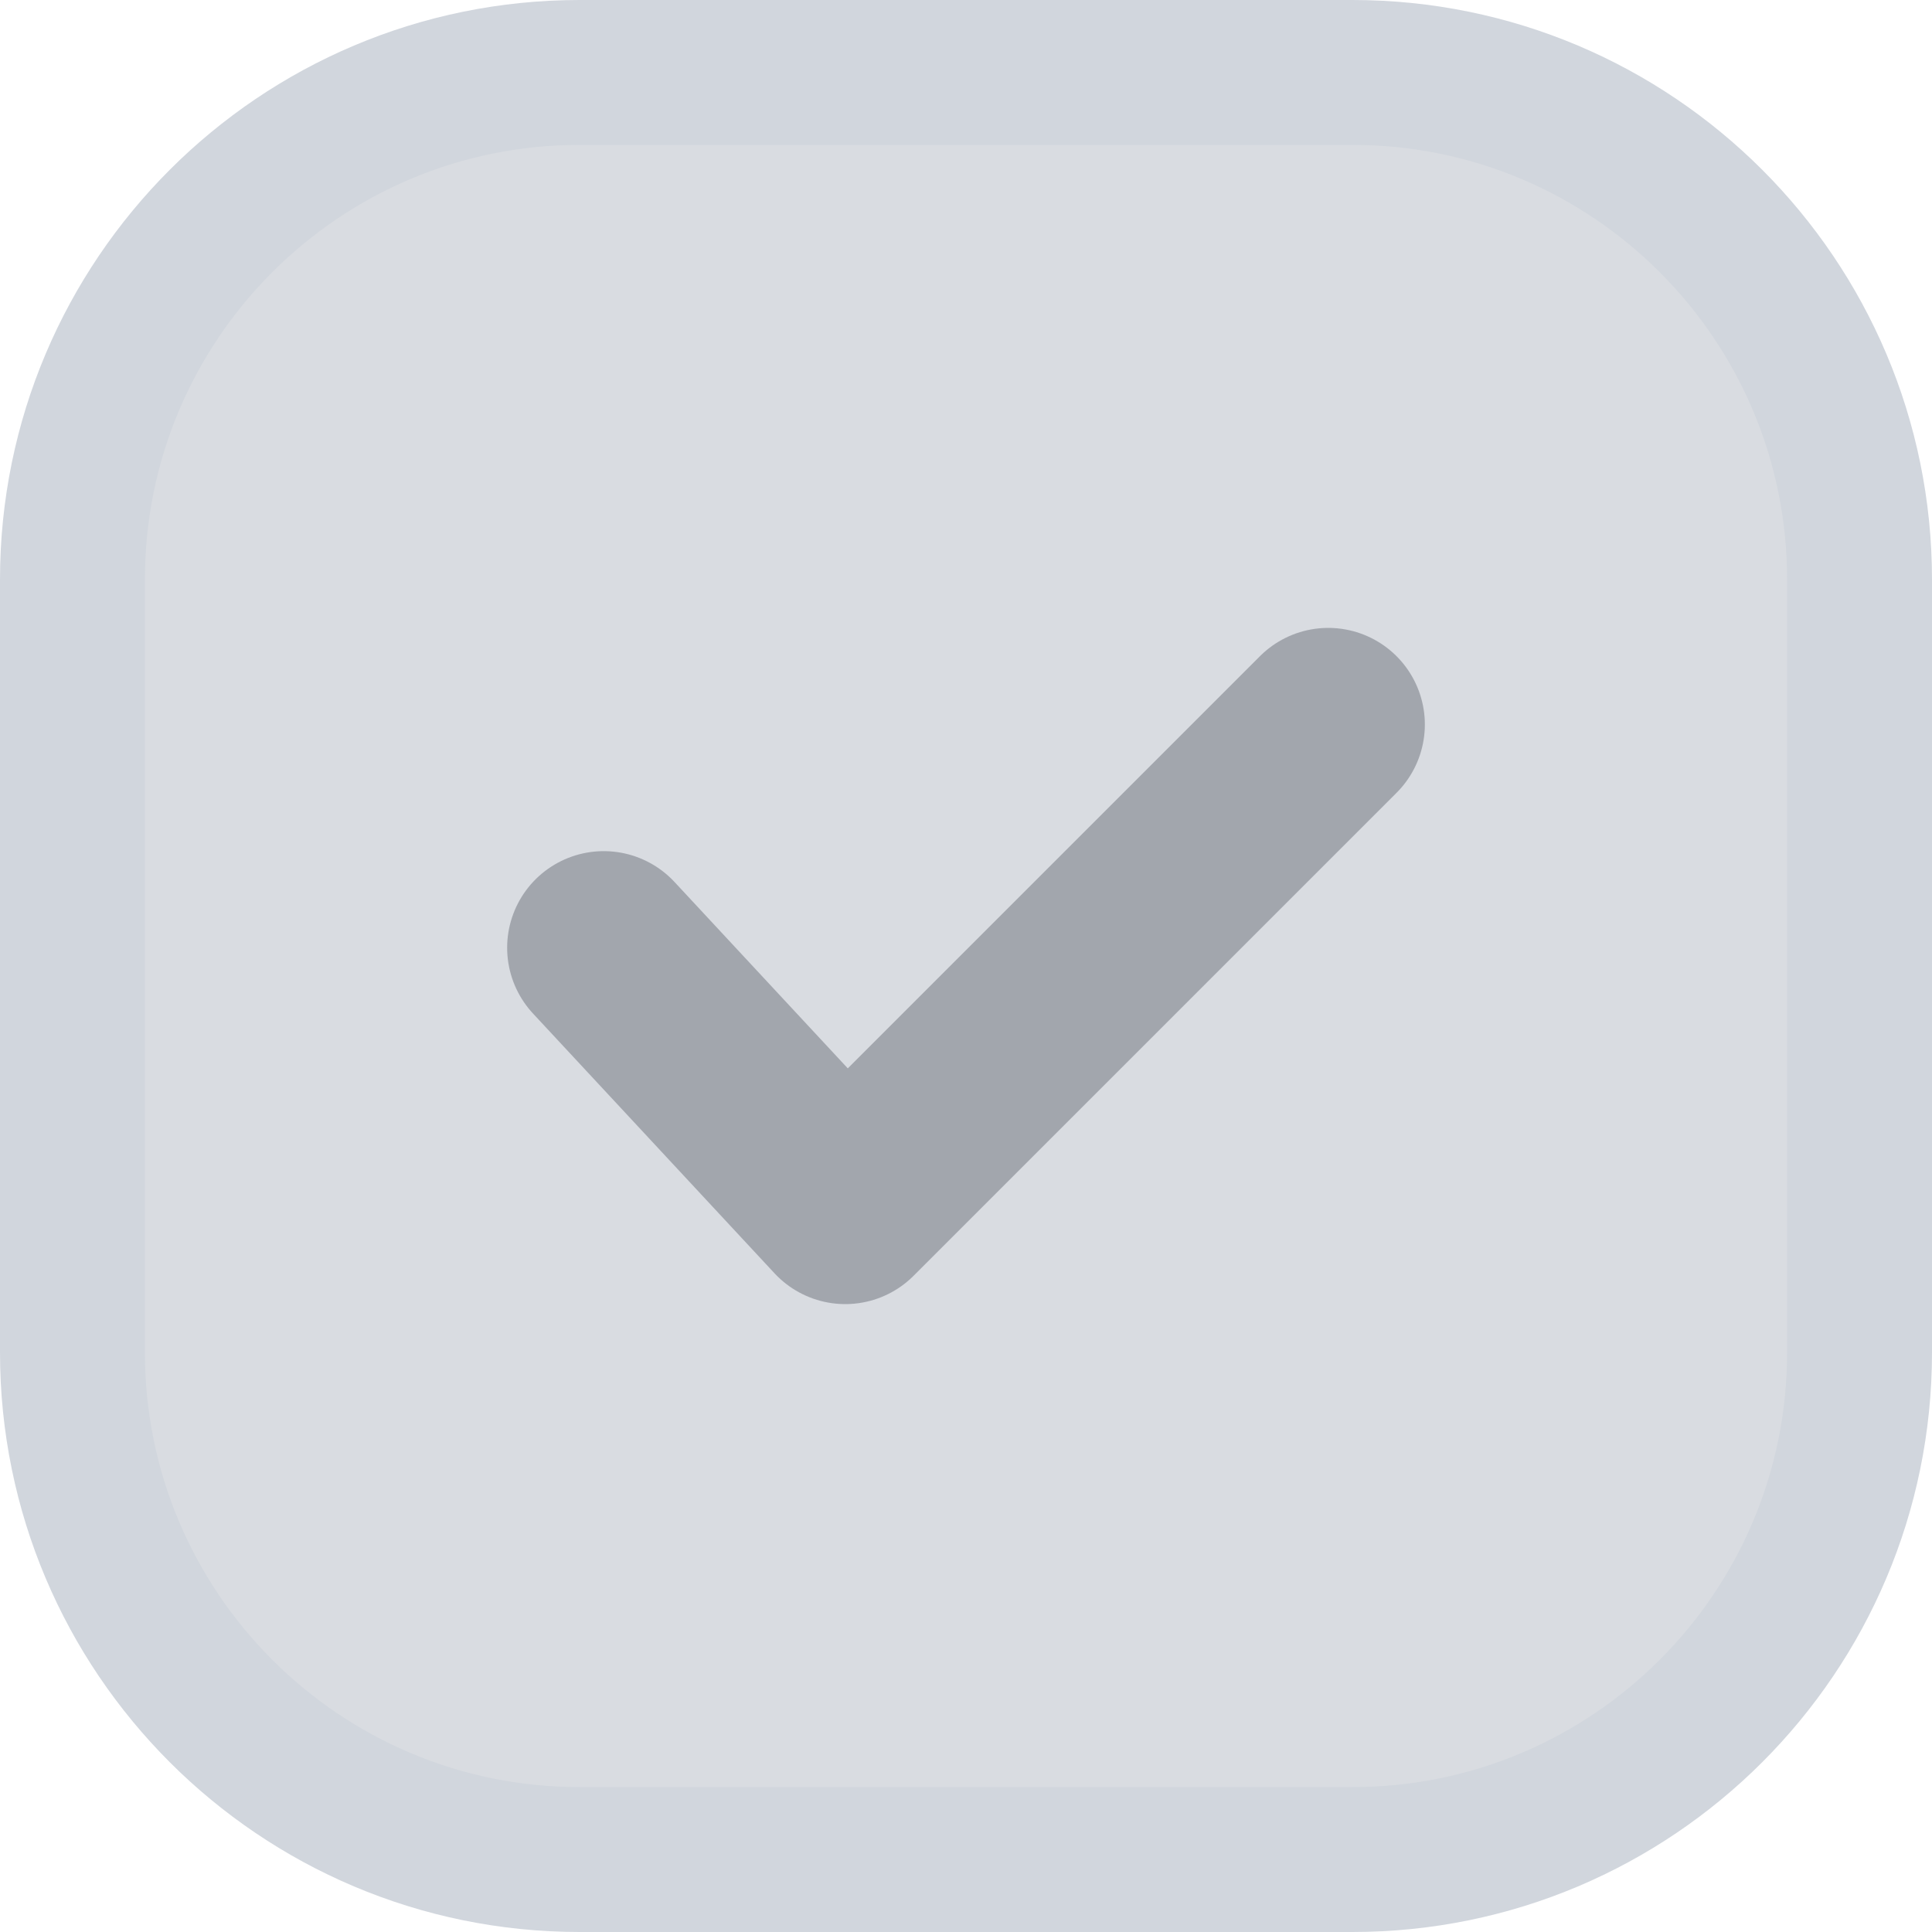 <svg preserveAspectRatio="none" width="100%" height="100%" overflow="visible" style="display: block;" viewBox="0 0 20 20" fill="none" xmlns="http://www.w3.org/2000/svg">
<g id="vector">
<path id="Rectangle 3924" d="M6 0.75H14C16.899 0.75 19.25 3.101 19.25 6V14C19.25 16.899 16.899 19.25 14 19.25H6C3.101 19.25 0.75 16.899 0.75 14V6C0.75 3.101 3.101 0.75 6 0.75Z" fill="#D9DCE1" stroke="#D1D6DD" stroke-width="1.5"/>
<path id="Vector 2903" opacity="0.5" d="M6.25 9.811L8.75 12.5L13.75 7.5" stroke="#6C717B" stroke-width="2" stroke-linecap="round" stroke-linejoin="round"/>
</g>
</svg>
